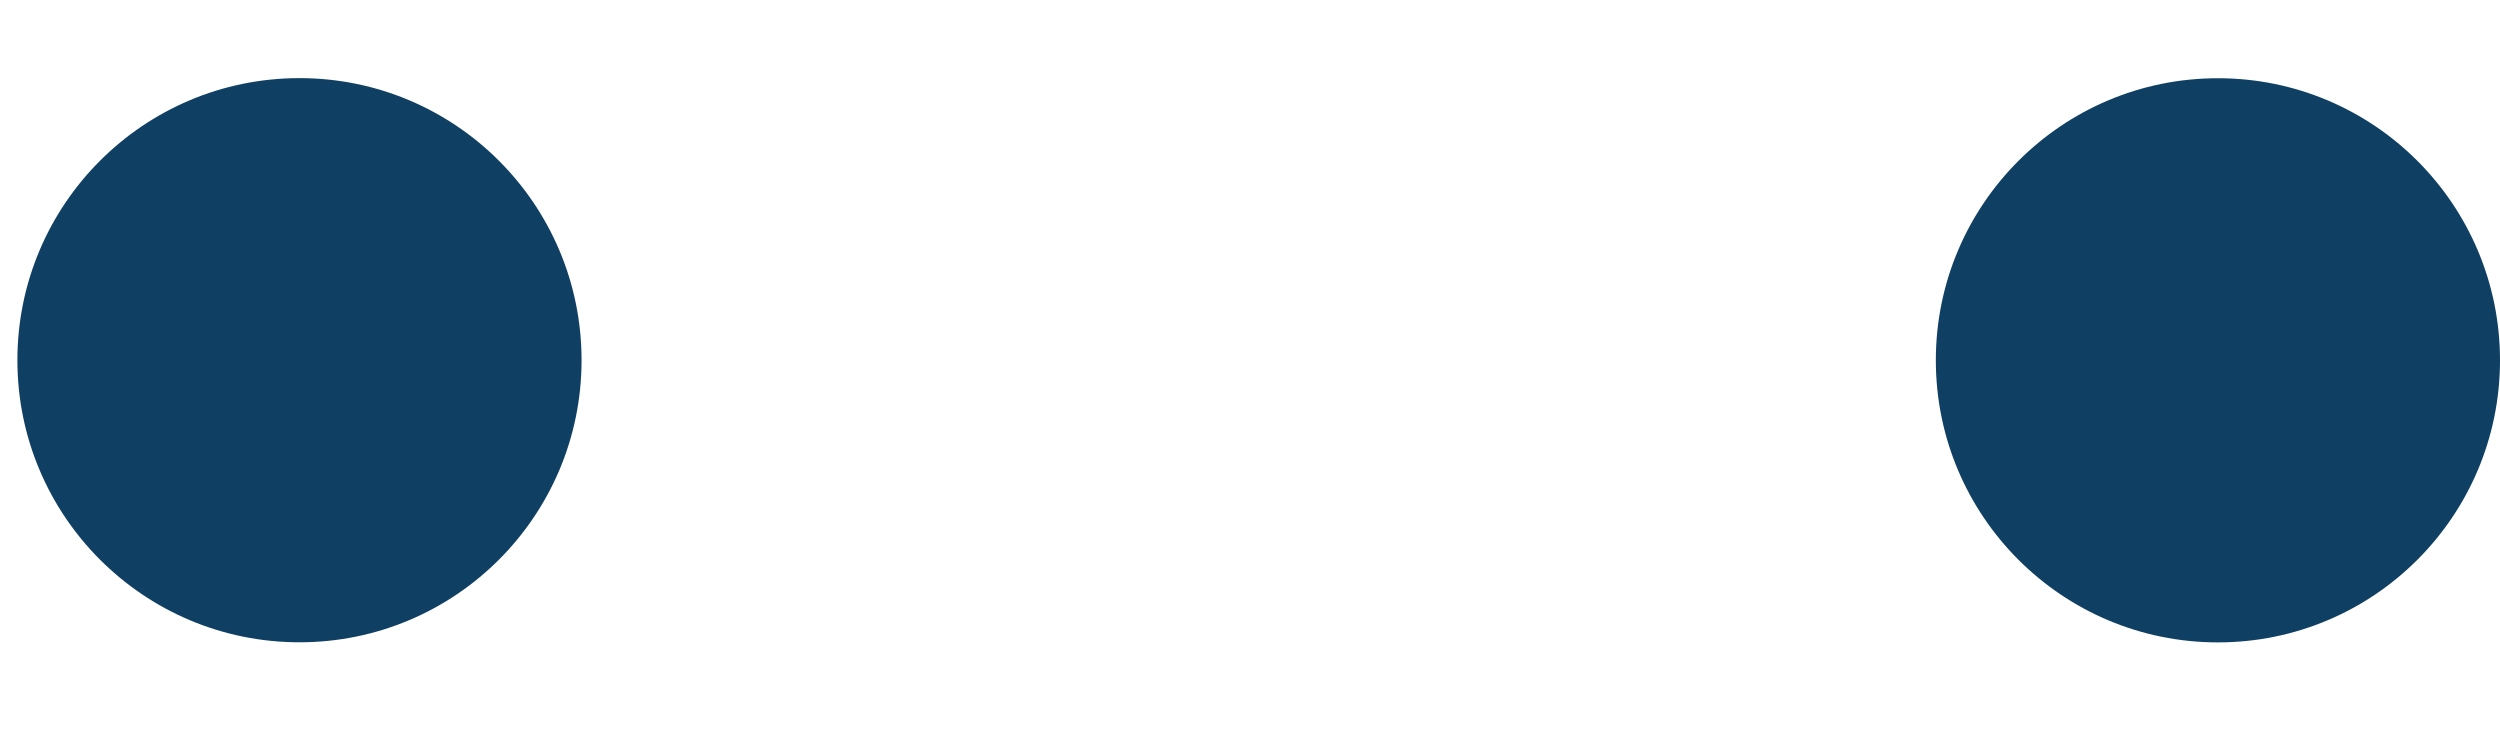<svg width="24" height="7" viewBox="0 0 24 7" fill="none" xmlns="http://www.w3.org/2000/svg">
<g id="Group 77">
<circle id="Ellipse 17" cx="2.875" cy="3.458" r="2.708" fill="#0F3F62"/>
<circle id="Ellipse 18" cx="21.292" cy="3.459" r="2.708" fill="#0F3F62"/>
</g>
</svg>
